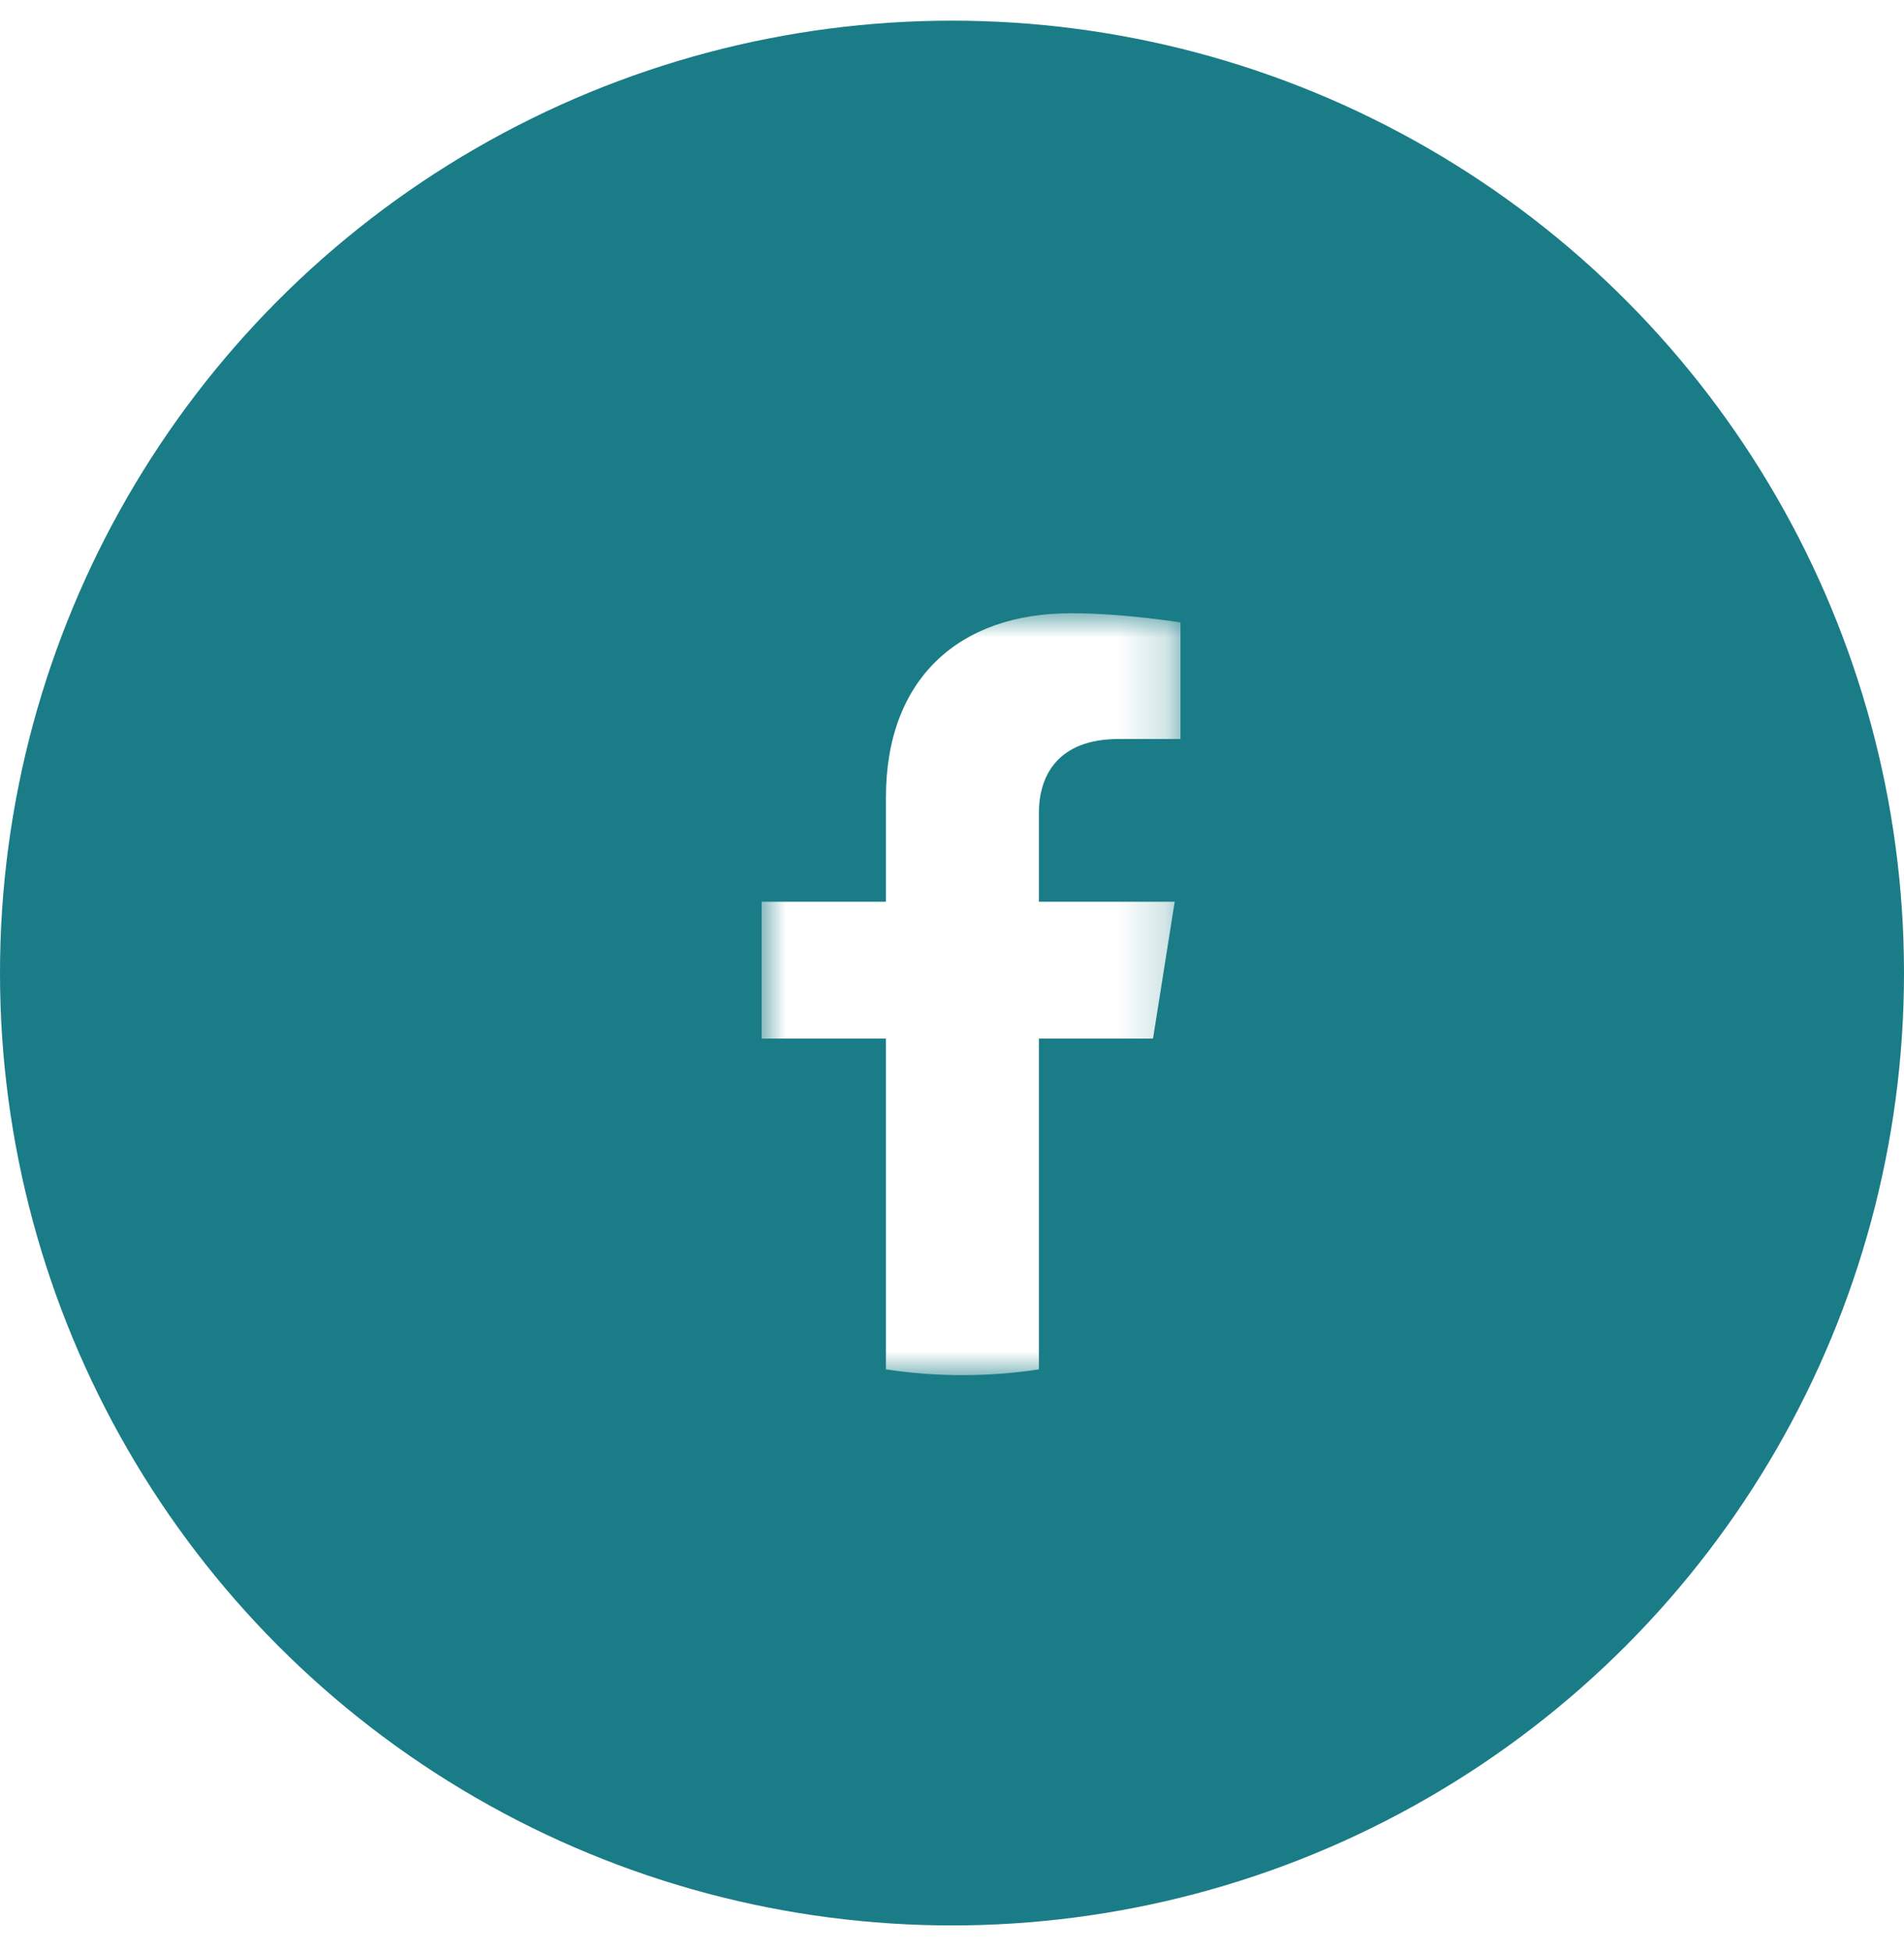<?xml version="1.0" encoding="UTF-8"?>
<svg width="40px" height="41px" viewBox="0 0 40 41" version="1.1" xmlns="http://www.w3.org/2000/svg" xmlns:xlink="http://www.w3.org/1999/xlink">
    <title>Iconos/Ico/RRSS/Facebook</title>
    <defs>
        <filter color-interpolation-filters="auto" id="filter-1">
            <feColorMatrix in="SourceGraphic" type="matrix" values="0 0 0 0 0.957 0 0 0 0 0.957 0 0 0 0 0.91 0 0 0 1 0"></feColorMatrix>
        </filter>
        <polygon id="path-2" points="0 0 8.8 0 8.8 16 0 16"></polygon>
    </defs>
    <g id="Desktop" stroke="none" stroke-width="1" fill="none" fill-rule="evenodd">
        <g id="06_Interna-recetas_op2-seleccionado-compartir" transform="translate(-985, -764)">
            <g id="Group-14" transform="translate(956, 733)">
                <g id="Group-10" transform="translate(29, 31)">
                    <g id="Iconos/Ico/RRSS/Facebook" transform="translate(0, 0.434)">
                        <circle id="Oval-Copy" fill="#1A7C86" cx="20" cy="20" r="20"></circle>
                        <g filter="url(#filter-1)" id="Group-3-Copy">
                            <g transform="translate(16, 12.444)">
                                <mask id="mask-3" fill="white">
                                    <use xlink:href="#path-2"></use>
                                </mask>
                                <g id="Clip-2"></g>
                                <path d="M8.223,8.932 L8.679,6.058 L5.826,6.058 L5.826,4.193 C5.826,3.407 6.225,2.641 7.503,2.641 L8.8,2.641 L8.8,0.194 C8.8,0.194 7.623,0 6.497,0 C4.148,0 2.612,1.376 2.612,3.868 L2.612,6.058 L0,6.058 L0,8.932 L2.612,8.932 L2.612,15.879 C3.136,15.959 3.672,16 4.219,16 C4.766,16 5.303,15.959 5.826,15.879 L5.826,8.932 L8.223,8.932 Z" id="Fill-1" fill="#FFFFFF" mask="url(#mask-3)"></path>
                            </g>
                        </g>
                    </g>
                </g>
            </g>
        </g>
    </g>
</svg>